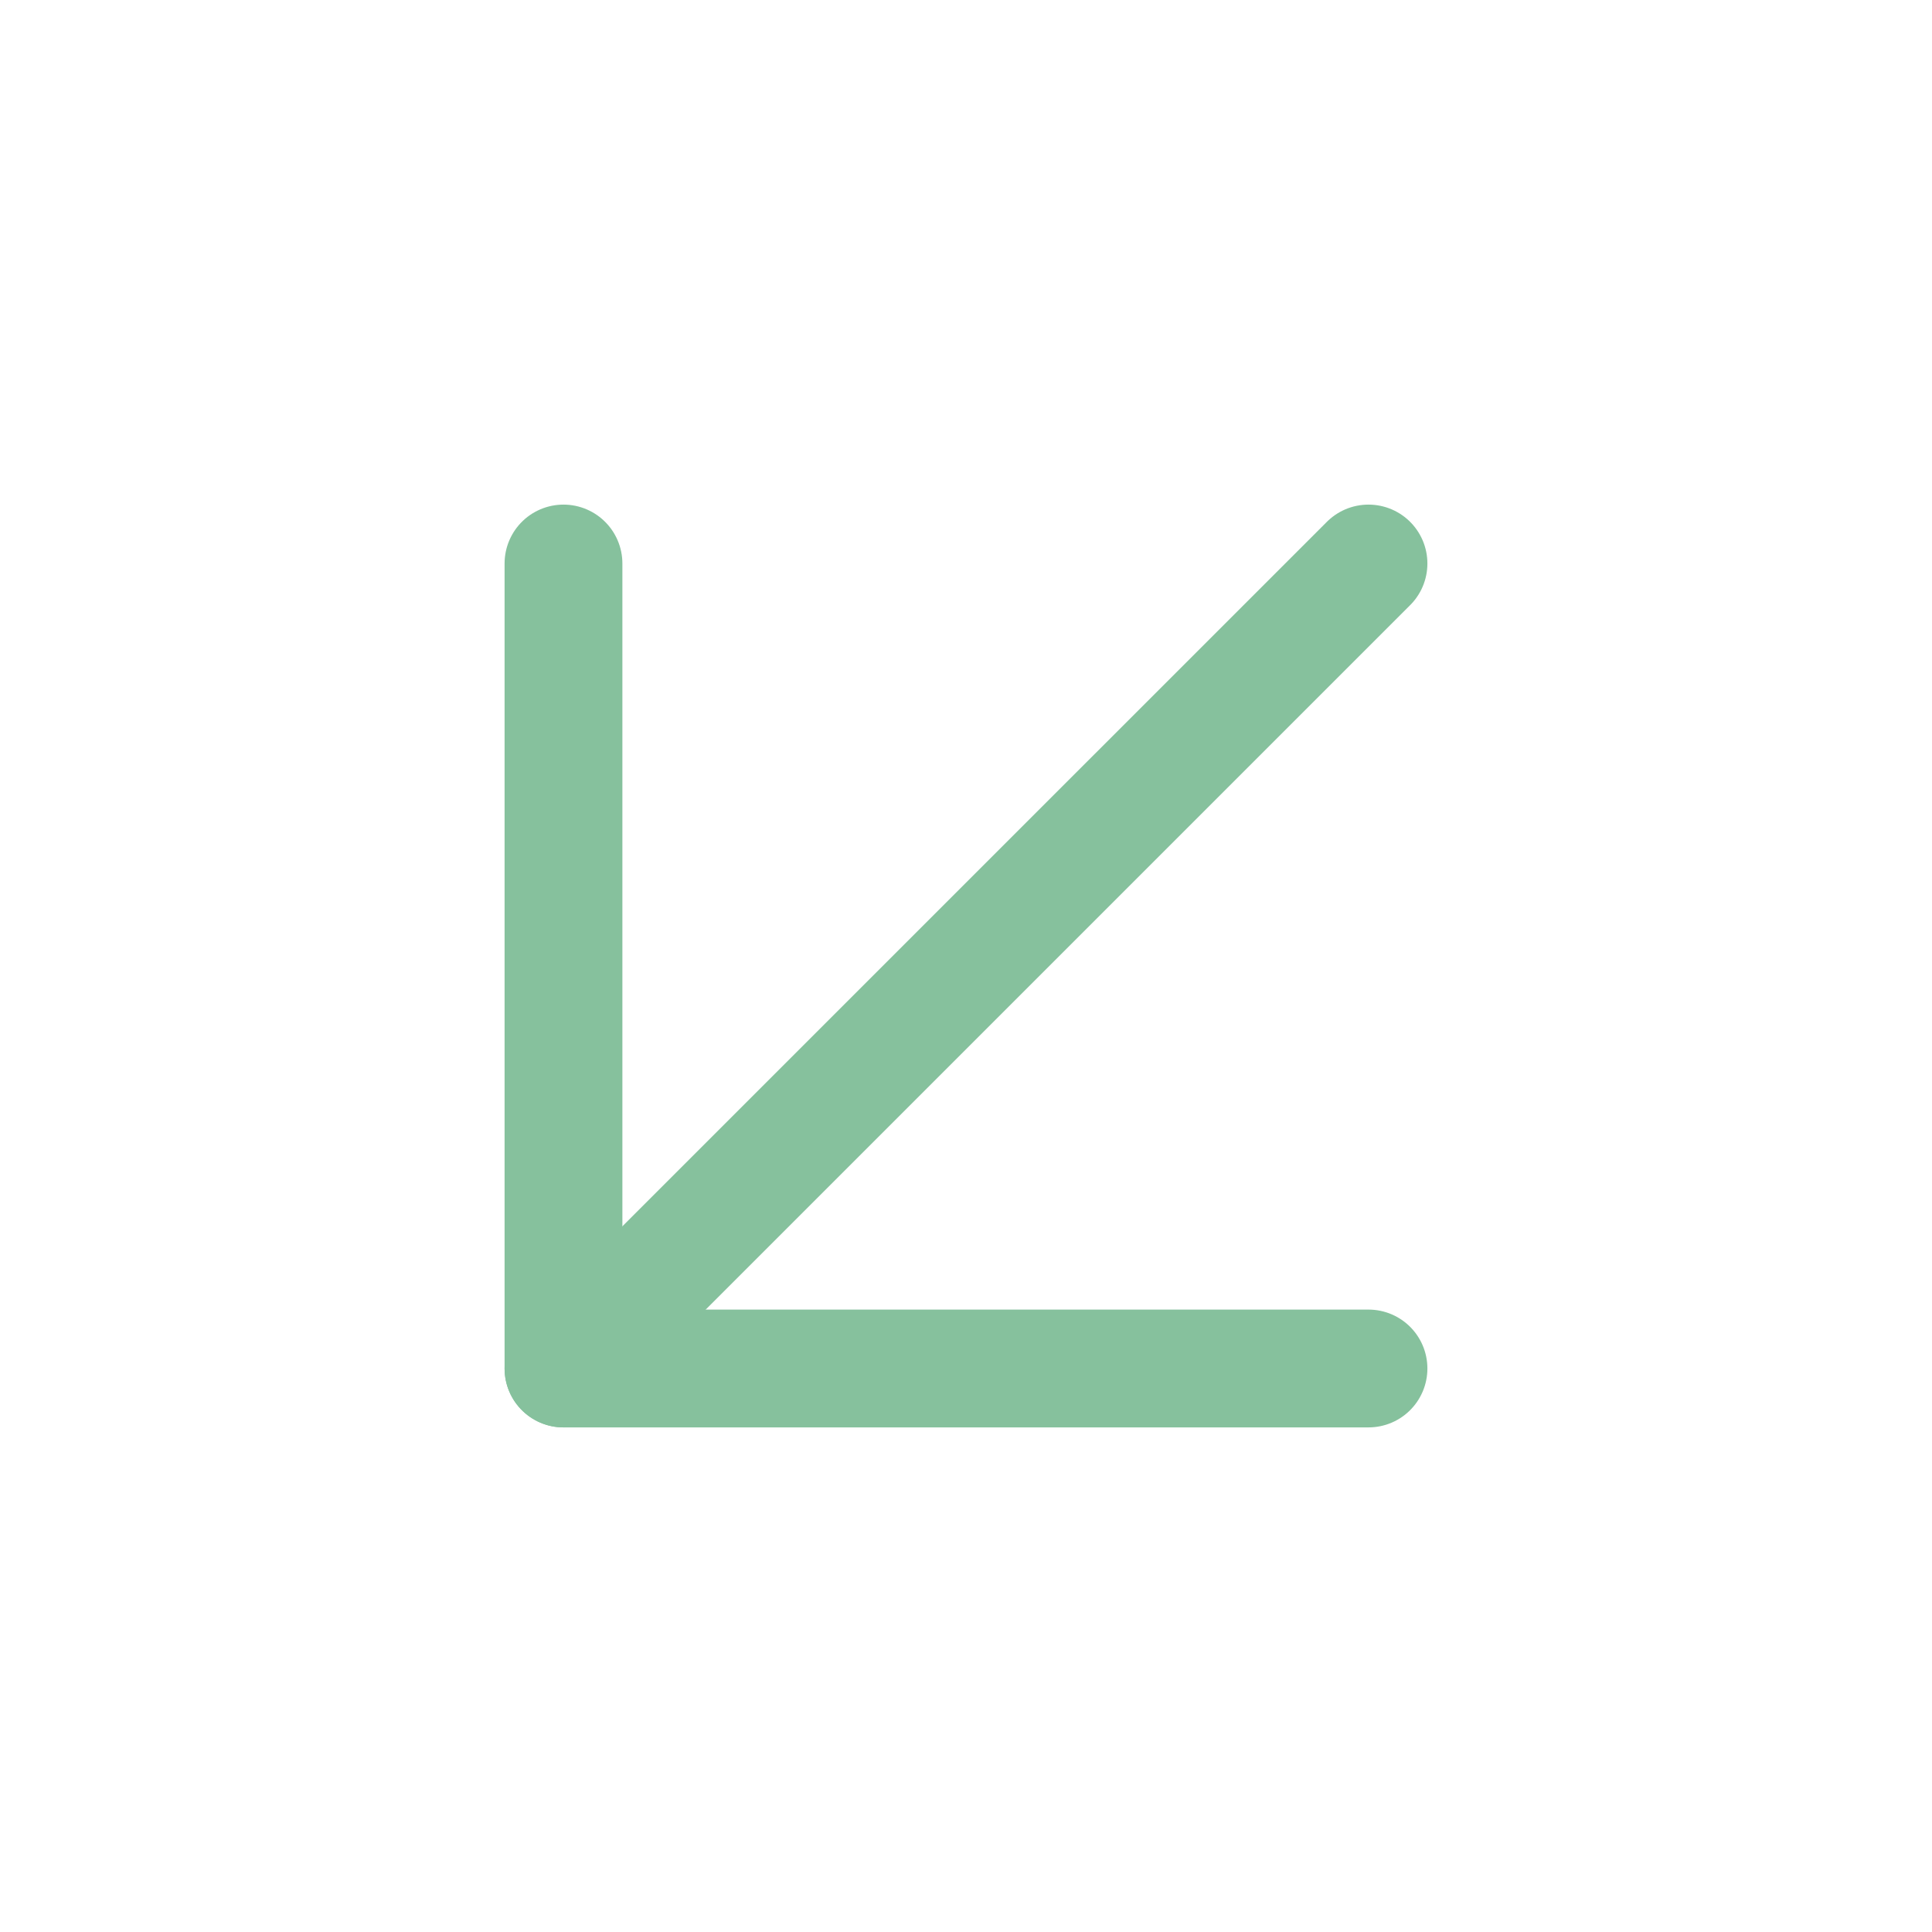 <svg width="82" height="82" viewBox="0 0 82 82" fill="none" xmlns="http://www.w3.org/2000/svg">
<g opacity="0.5">
<path d="M58.083 23.917L23.916 58.083" stroke="#0D833C" stroke-width="5" stroke-linecap="round" stroke-linejoin="round"/>
<path d="M58.083 58.083L23.916 58.083L23.916 23.917" stroke="#0D833C" stroke-width="5" stroke-linecap="round" stroke-linejoin="round"/>
</g>
</svg>
